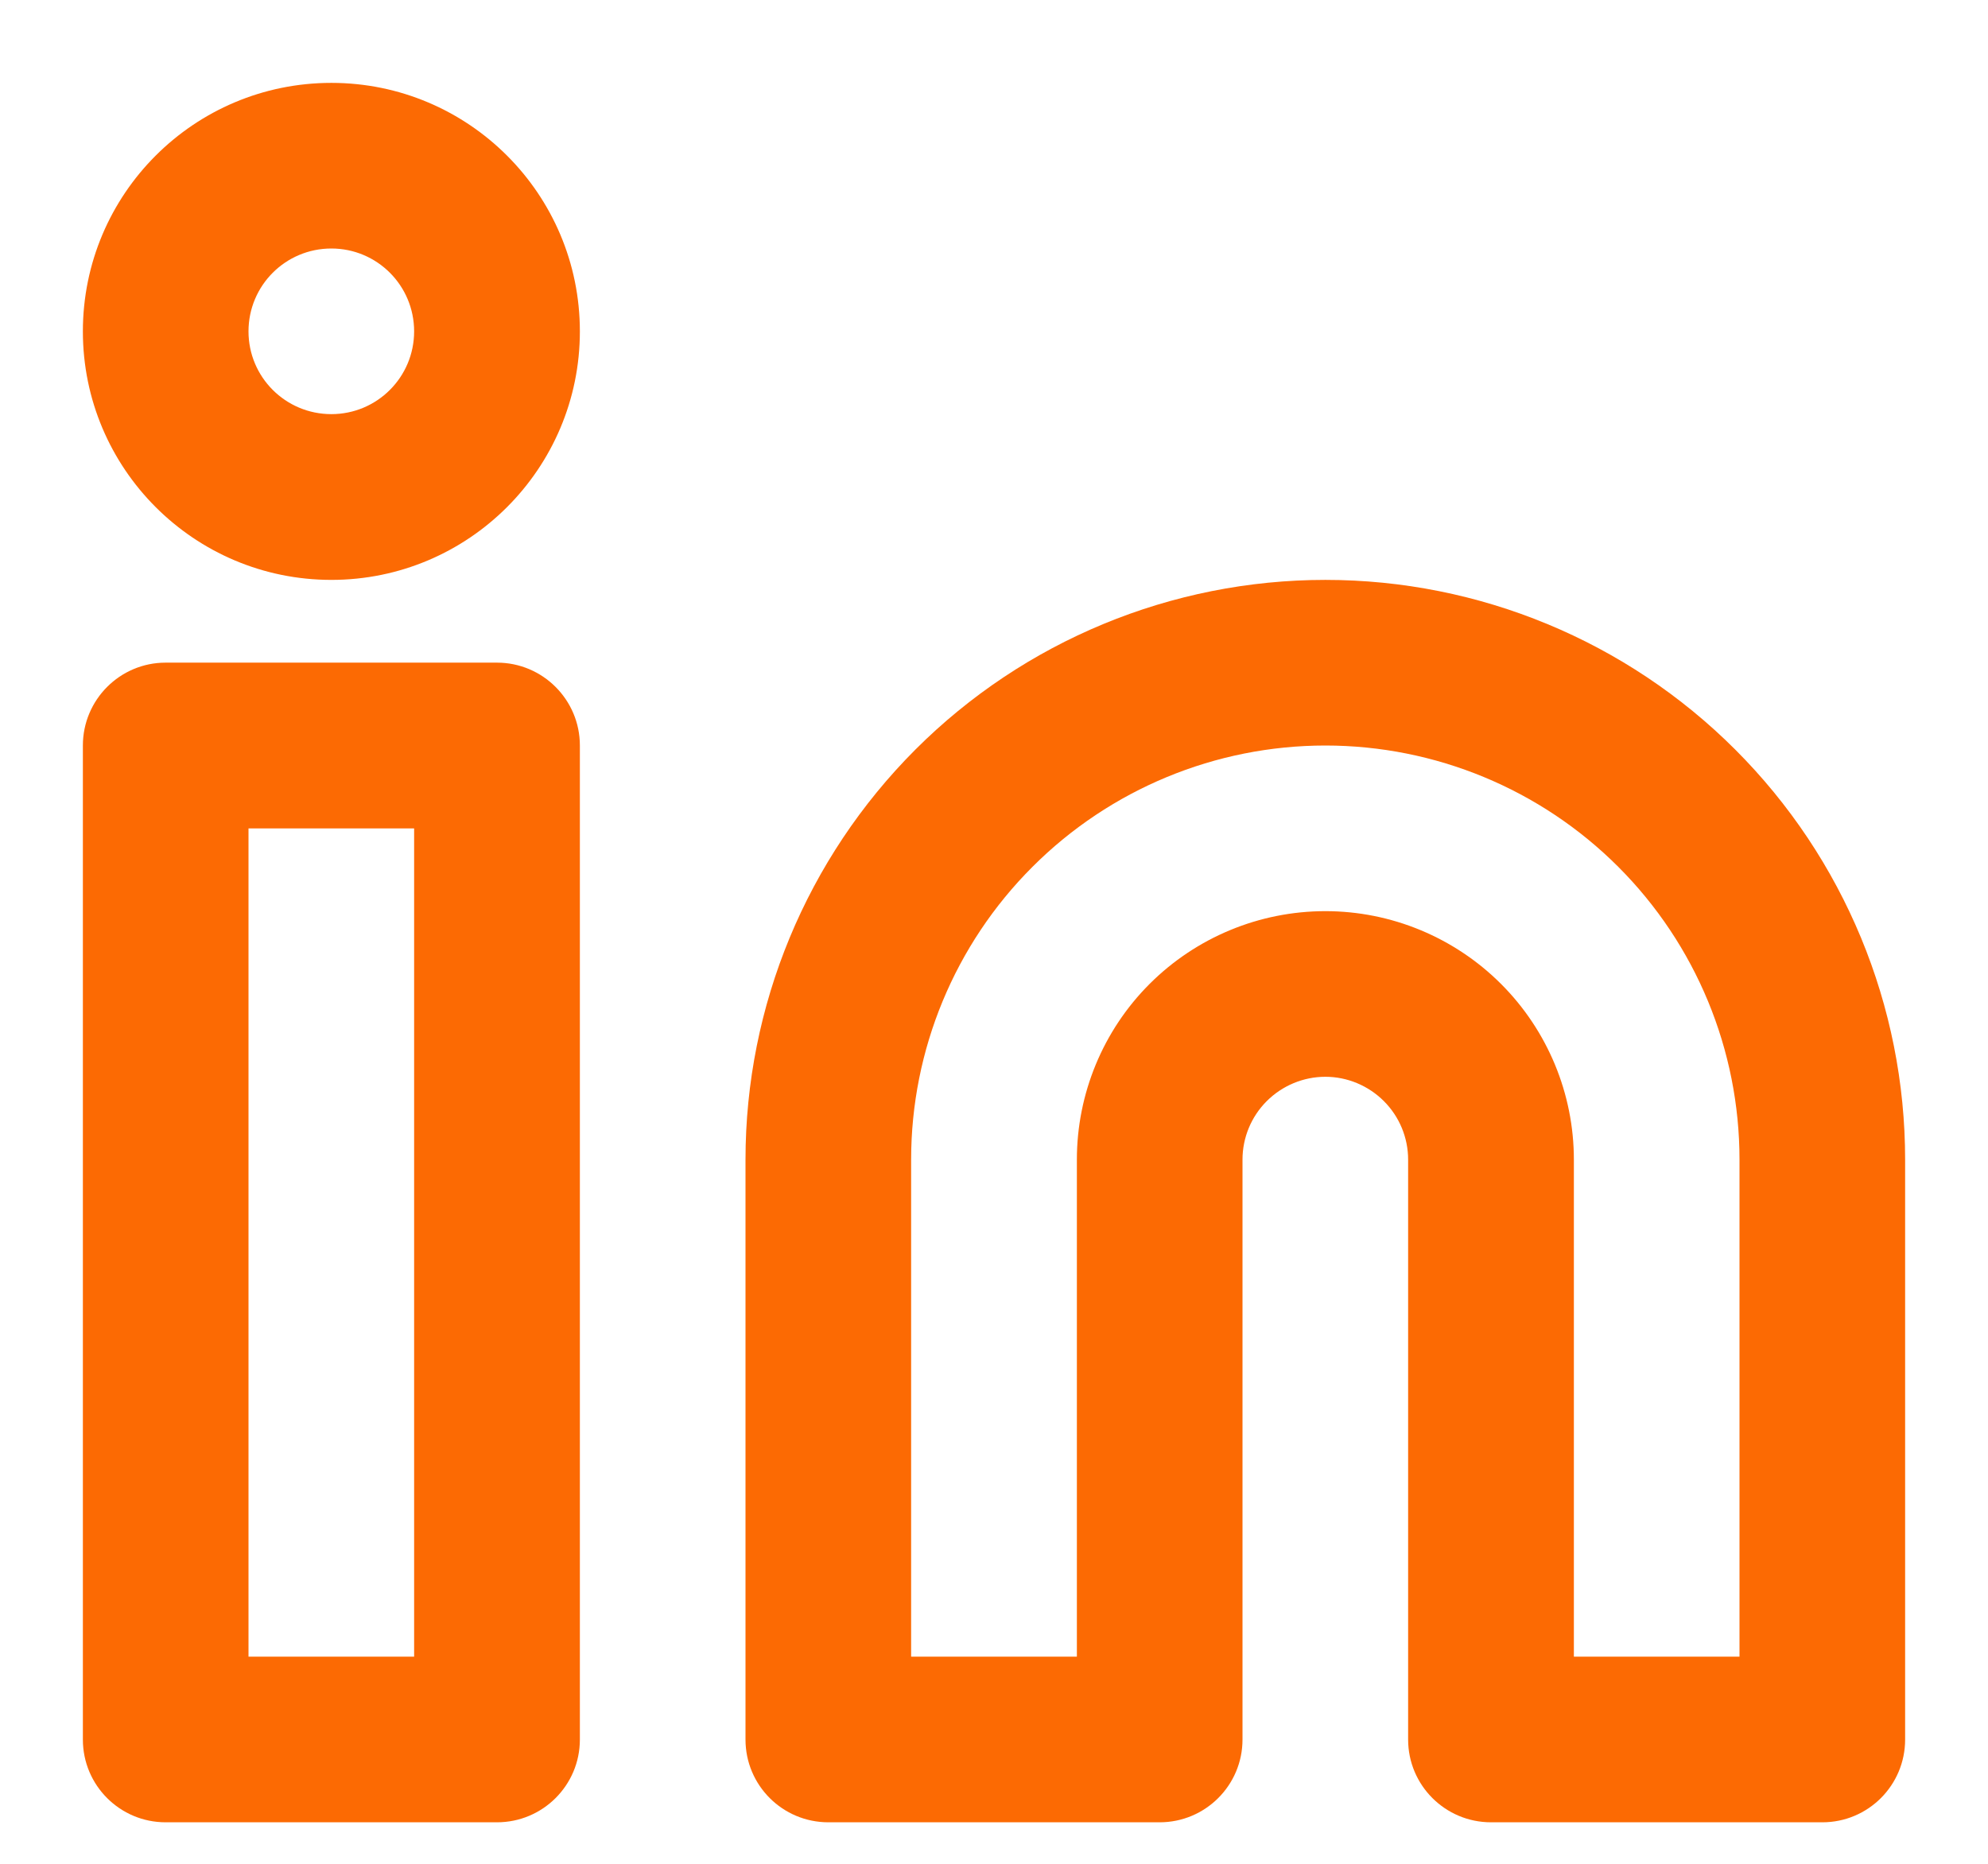 <svg width="16" height="15" viewBox="0 0 16 15" fill="none" xmlns="http://www.w3.org/2000/svg">
<path fill-rule="evenodd" clip-rule="evenodd" d="M10.667 6C9.783 6 8.935 6.351 8.31 6.976C7.684 7.601 7.333 8.449 7.333 9.333V13.333H8.667V9.333C8.667 8.803 8.877 8.294 9.252 7.919C9.627 7.544 10.136 7.333 10.667 7.333C11.197 7.333 11.706 7.544 12.081 7.919C12.456 8.294 12.667 8.803 12.667 9.333V13.333H14V9.333C14 8.449 13.649 7.601 13.024 6.976C12.399 6.351 11.551 6 10.667 6ZM10.667 4.667C9.429 4.667 8.242 5.158 7.367 6.033C6.492 6.909 6 8.095 6 9.333V14C6 14.368 6.298 14.666 6.667 14.666H9.333C9.701 14.666 10 14.368 10 14V9.333C10 9.156 10.07 8.987 10.195 8.862C10.32 8.737 10.49 8.666 10.667 8.666C10.843 8.666 11.013 8.737 11.138 8.862C11.263 8.987 11.333 9.156 11.333 9.333V14C11.333 14.368 11.632 14.666 12 14.666H14.667C15.035 14.666 15.333 14.368 15.333 14V9.333C15.333 8.095 14.842 6.909 13.966 6.033C13.091 5.158 11.904 4.667 10.667 4.667Z" fill="#fc6a03"/>
<path fill-rule="evenodd" clip-rule="evenodd" d="M0.667 6C0.667 5.632 0.965 5.333 1.333 5.333H4C4.368 5.333 4.667 5.632 4.667 6V14C4.667 14.368 4.368 14.666 4 14.666H1.333C0.965 14.666 0.667 14.368 0.667 14V6ZM2 6.667V13.333H3.333V6.667H2Z" fill="#fc6a03"/>
<path fill-rule="evenodd" clip-rule="evenodd" d="M2.667 2C2.298 2 2 2.298 2 2.667C2 3.035 2.298 3.333 2.667 3.333C3.035 3.333 3.333 3.035 3.333 2.667C3.333 2.298 3.035 2 2.667 2ZM0.667 2.667C0.667 1.562 1.562 0.667 2.667 0.667C3.771 0.667 4.667 1.562 4.667 2.667C4.667 3.771 3.771 4.667 2.667 4.667C1.562 4.667 0.667 3.771 0.667 2.667Z" fill="#fc6a03"/>
</svg>
